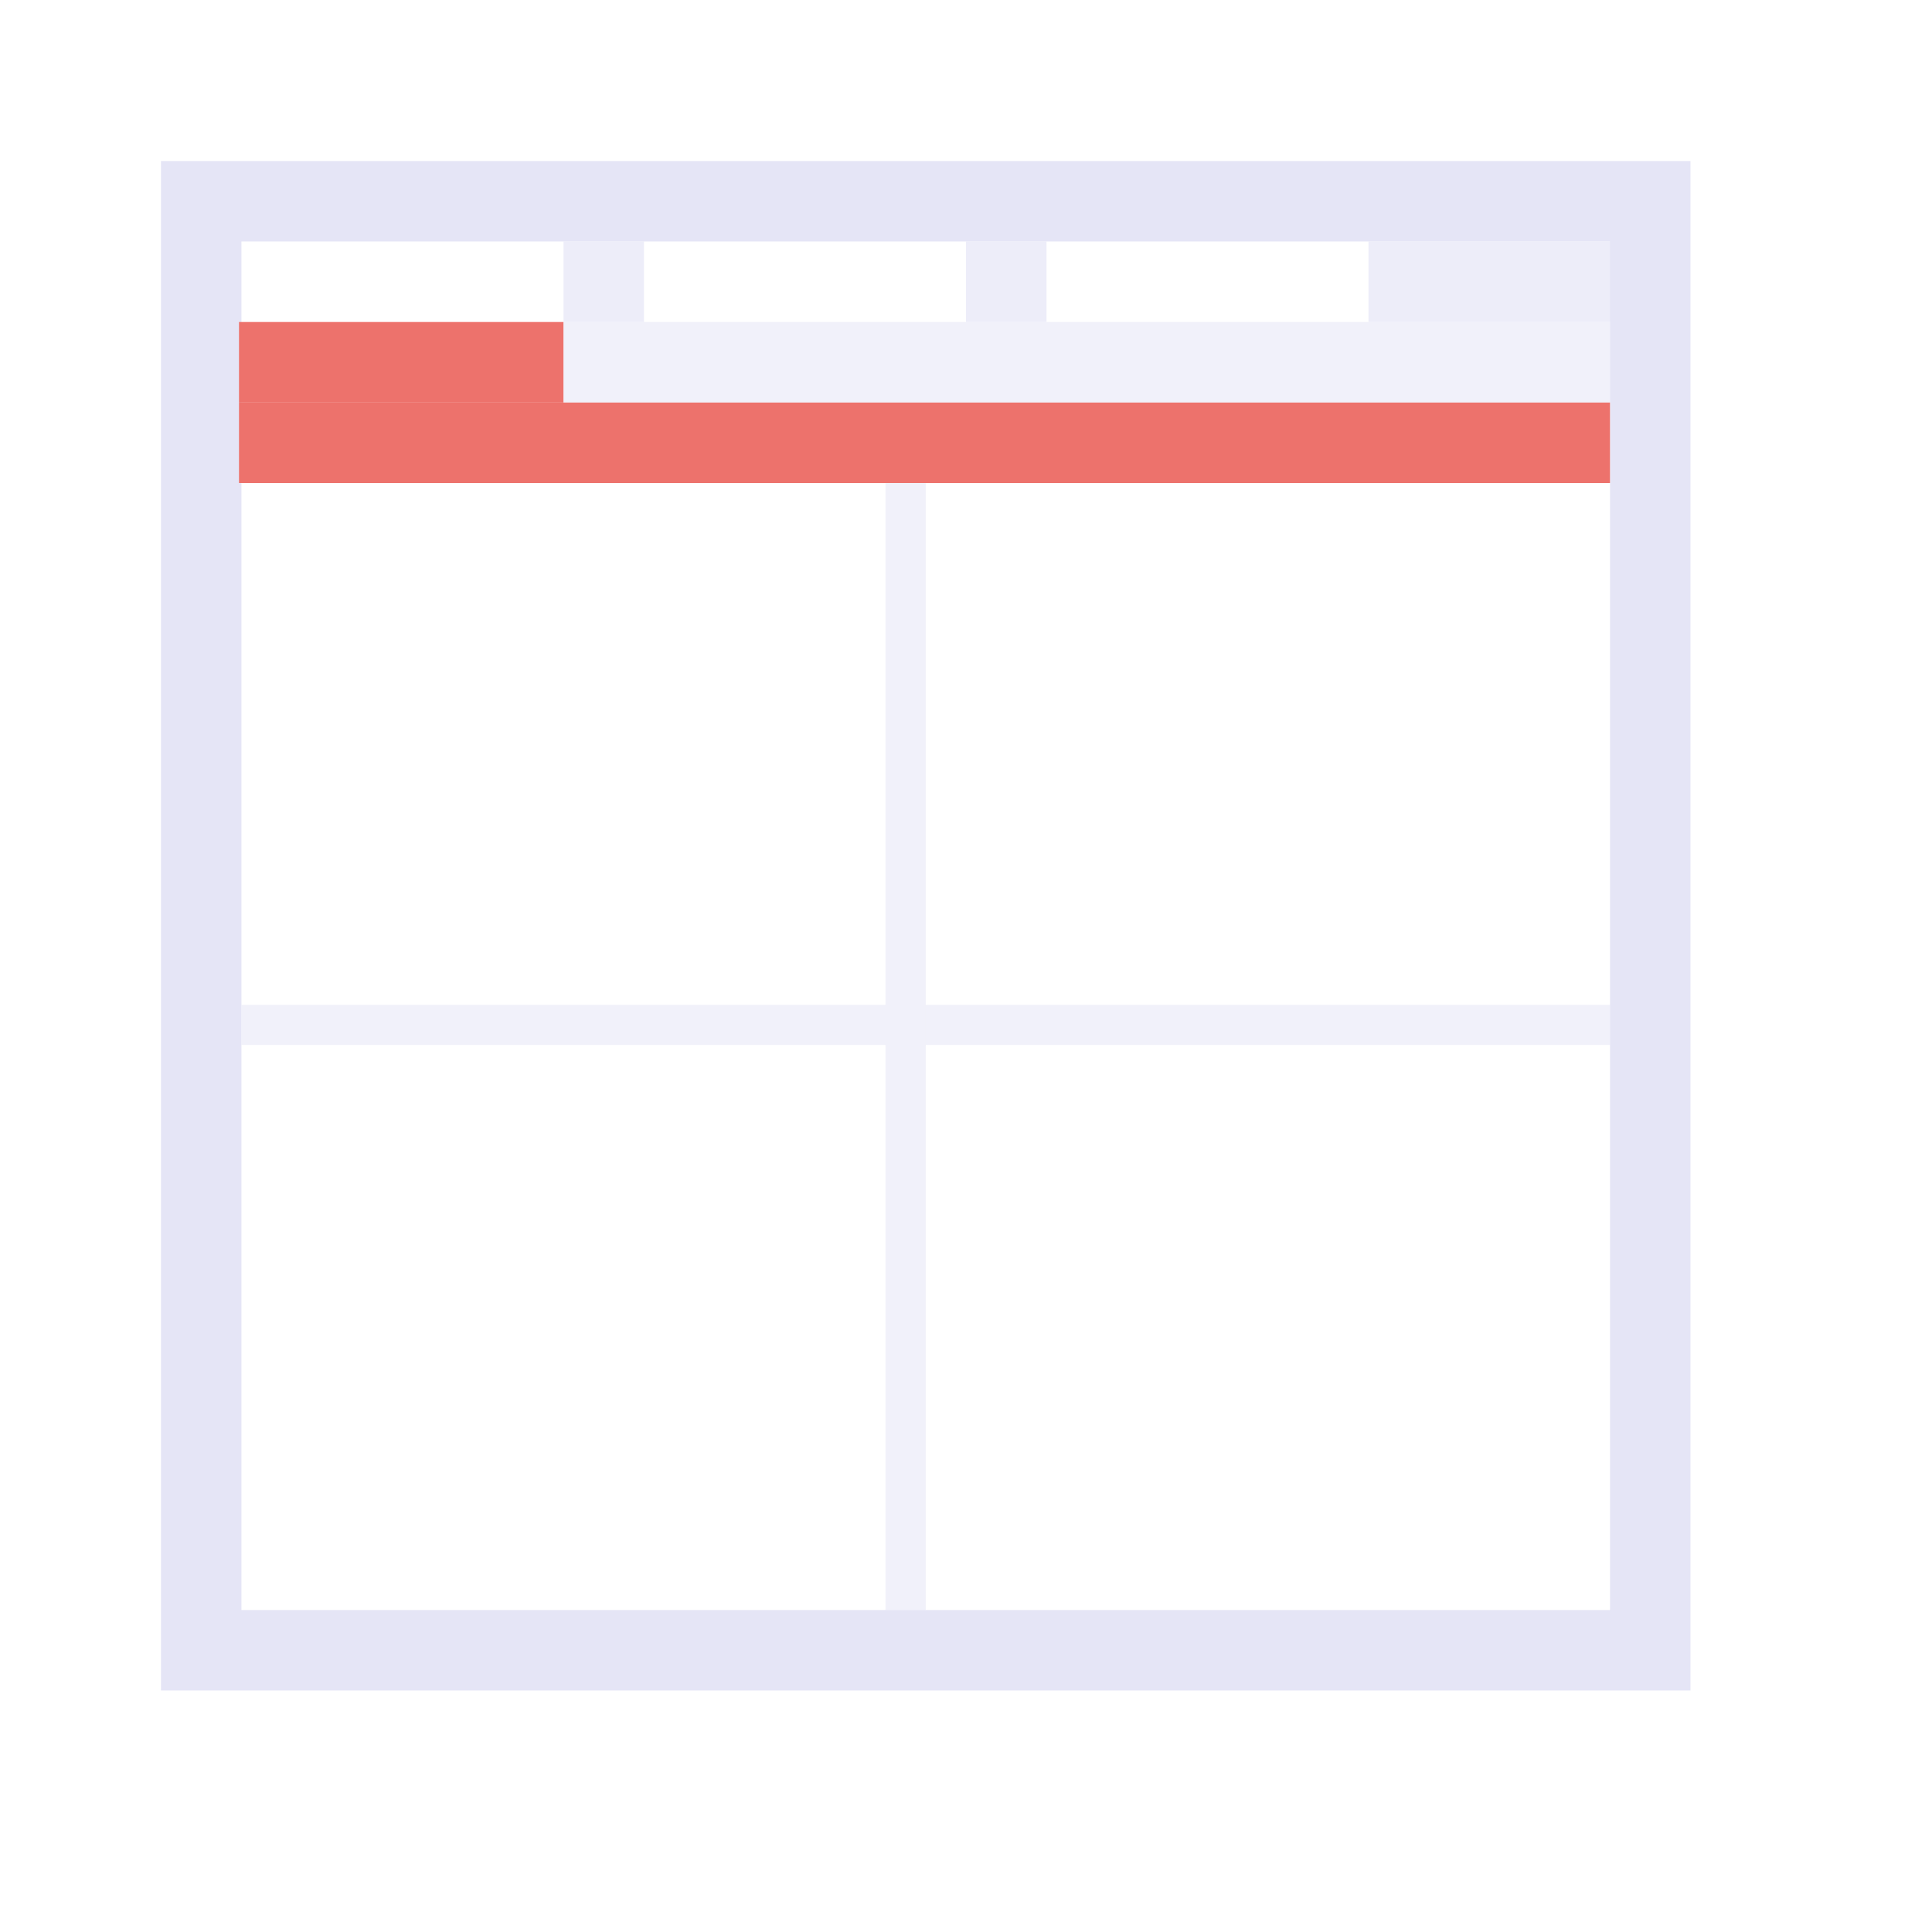<?xml version="1.0" encoding="UTF-8" standalone="no"?>
<!-- Created with Inkscape (http://www.inkscape.org/) -->
<svg xmlns="http://www.w3.org/2000/svg" xmlns:svg="http://www.w3.org/2000/svg" width="48" height="48" viewBox="0 0 48 48" version="1.1" id="svg1" xml:space="preserve">
  <defs id="defs1"/>
  <g id="DarkThemeEnabledLayer" style="display:inline">
    <rect style="fill:none;fill-opacity:1;stroke:#e5e5f6;stroke-width:1.999;stroke-linecap:round;stroke-linejoin:miter;stroke-dasharray:none;stroke-opacity:1;paint-order:fill markers stroke" id="rect1" width="36" height="36.001" x="-41" y="4.999" transform="rotate(-90)"/>
    <rect style="fill:#ed726c;fill-opacity:1;stroke:none;stroke-width:2;stroke-linecap:round;stroke-dashoffset:0.8;paint-order:fill markers stroke" id="rect2" width="34.062" height="2" x="5.938" y="10"/>
    <rect style="display:inline;fill:#ed726c;fill-opacity:1;stroke:none;stroke-width:2;stroke-linecap:round;stroke-dashoffset:0.8;paint-order:fill markers stroke" id="rect2-8" width="8.062" height="2" x="5.938" y="8"/>
    <path style="fill:none;fill-opacity:1;stroke:#e5e5f6;stroke-width:1px;stroke-linecap:butt;stroke-linejoin:miter;stroke-opacity:0.5" d="M 22.5,12 V 40" id="path2"/>
    <path style="fill:none;fill-opacity:1;stroke:#e5e5f6;stroke-width:1px;stroke-linecap:butt;stroke-linejoin:miter;stroke-opacity:0.5" d="M 6,25.463 H 22" id="path2-3"/>
    <path style="display:inline;fill:none;fill-opacity:1;stroke:#e5e5f6;stroke-width:1px;stroke-linecap:butt;stroke-linejoin:miter;stroke-opacity:0.5" d="M 23,25.463 H 40" id="path2-3-5"/>
    <rect style="fill:none;fill-opacity:1;stroke:none;stroke-width:2;stroke-linecap:round;paint-order:fill markers stroke" id="rect1-4" width="8" height="2" x="6" y="6" rx="1"/>
    <rect style="fill:#e5e5f6;fill-opacity:0.698;stroke:none;stroke-width:2;stroke-linecap:round;paint-order:fill markers stroke" id="rect1-1" width="2" height="2" x="14" y="6"/>
    <rect style="fill:#e5e5f6;fill-opacity:0.698;stroke:none;stroke-width:2;stroke-linecap:round;paint-order:fill markers stroke" id="rect1-1-8" width="2" height="2" x="24" y="6"/>
    <rect style="fill:#e5e5f6;fill-opacity:0.698;stroke:none;stroke-width:2;stroke-linecap:round;paint-order:fill markers stroke" id="rect1-1-0" width="6.064" height="2" x="34" y="6"/>
    <rect style="fill:none;fill-opacity:1;stroke:none;stroke-width:2;stroke-linecap:round;paint-order:fill markers stroke" id="rect1-7" width="8" height="2" x="16" y="6" rx="1"/>
    <rect style="fill:none;fill-opacity:1;stroke:none;stroke-width:2;stroke-linecap:round;paint-order:fill markers stroke" id="rect1-5" width="7.927" height="2" x="26" y="5.95" rx="1"/>
    <path style="fill:none;stroke:#e5e5f6;stroke-width:2;stroke-linecap:butt;stroke-linejoin:miter;stroke-dasharray:none;stroke-opacity:0.5" d="M 14,9 H 40" id="path1"/>
  </g>
</svg>

